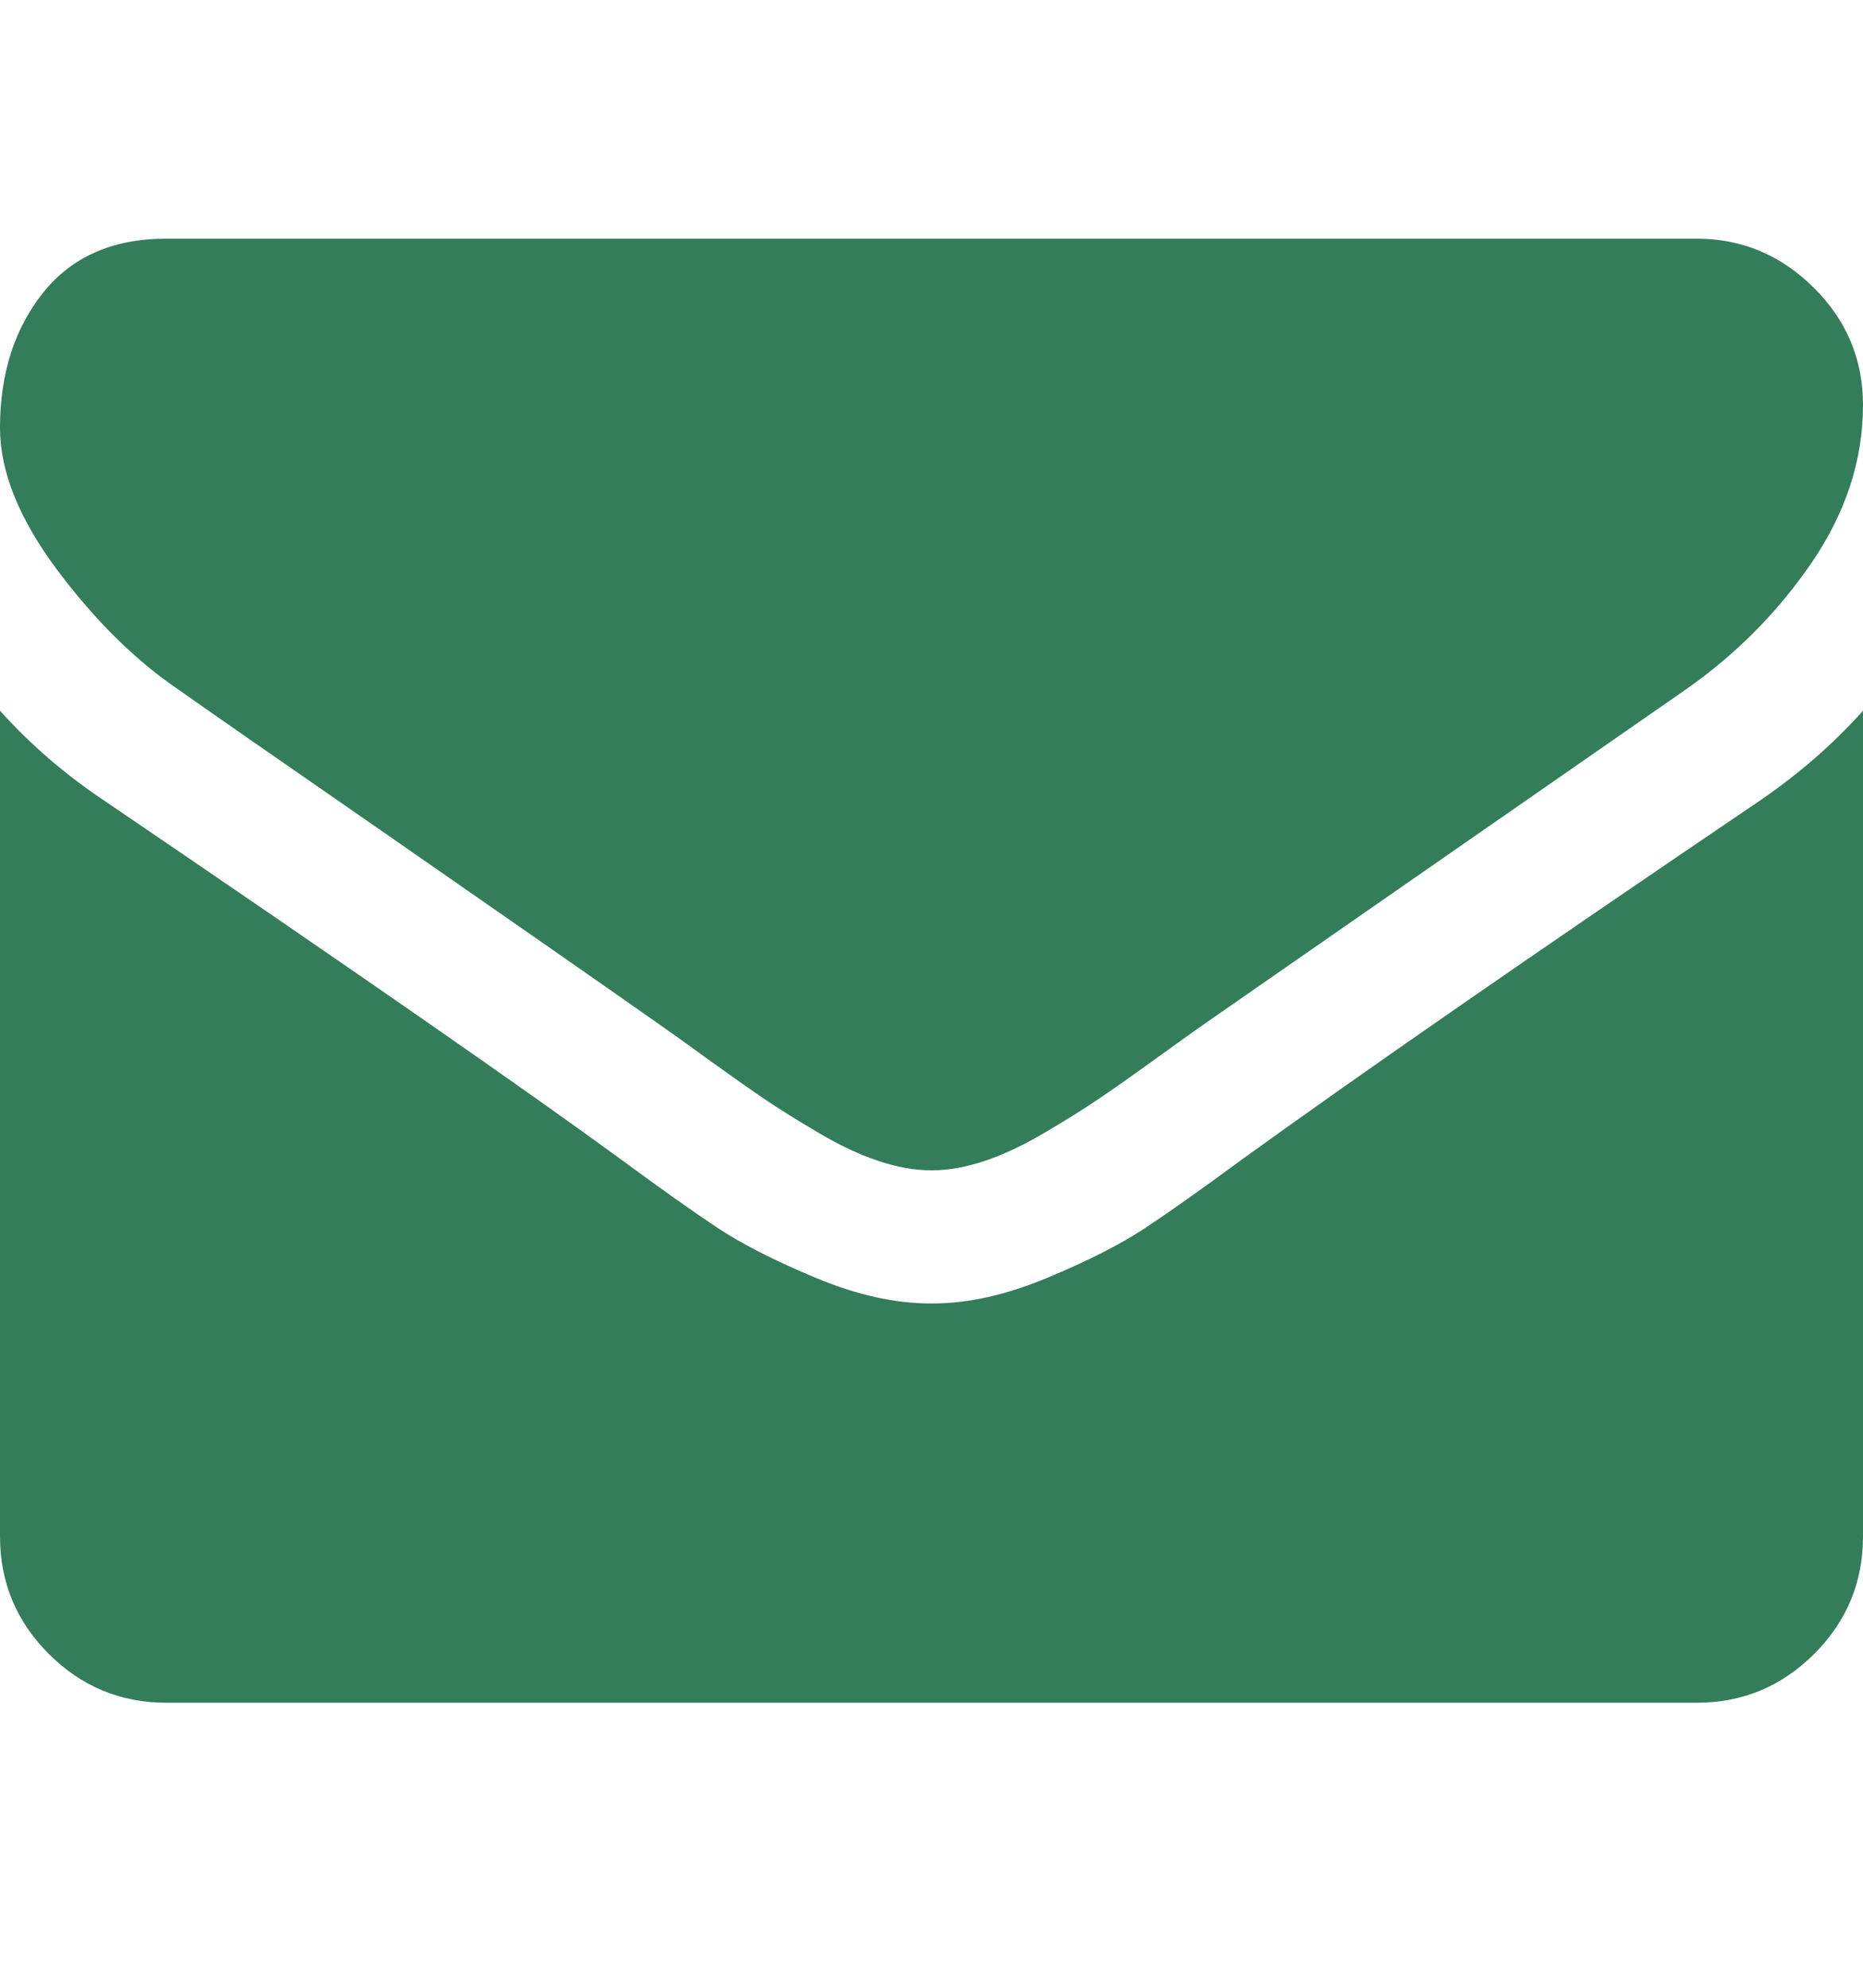 <svg width="15" height="16" viewBox="0 0 15 16" fill="none" xmlns="http://www.w3.org/2000/svg">
<g clip-path="url(#clip0_285_103)">
<path d="M1.44 5.553C1.629 5.687 2.201 6.085 3.156 6.746C4.11 7.408 4.841 7.917 5.349 8.274C5.405 8.313 5.523 8.398 5.704 8.529C5.886 8.66 6.036 8.766 6.156 8.847C6.276 8.928 6.421 9.019 6.592 9.119C6.762 9.22 6.922 9.295 7.073 9.345C7.224 9.395 7.363 9.42 7.492 9.42H7.5H7.508C7.637 9.42 7.776 9.395 7.927 9.345C8.078 9.295 8.238 9.219 8.408 9.119C8.578 9.019 8.724 8.928 8.844 8.847C8.964 8.766 9.114 8.66 9.296 8.529C9.477 8.398 9.596 8.313 9.651 8.274C10.165 7.917 11.47 7.01 13.569 5.553C13.976 5.269 14.316 4.926 14.59 4.524C14.863 4.122 15 3.701 15 3.26C15 2.892 14.867 2.576 14.602 2.314C14.337 2.052 14.023 1.921 13.661 1.921H1.339C0.91 1.921 0.579 2.066 0.347 2.356C0.116 2.646 0 3.009 0 3.444C0 3.796 0.154 4.177 0.46 4.587C0.767 4.997 1.094 5.319 1.44 5.553Z" fill="#337D5A"/>
<path d="M14.163 6.449C12.333 7.688 10.943 8.651 9.994 9.337C9.676 9.571 9.418 9.754 9.22 9.885C9.022 10.016 8.758 10.15 8.429 10.287C8.1 10.424 7.793 10.492 7.509 10.492H7.5H7.492C7.207 10.492 6.9 10.424 6.571 10.287C6.242 10.15 5.978 10.016 5.78 9.885C5.582 9.754 5.324 9.571 5.006 9.337C4.252 8.785 2.866 7.822 0.846 6.449C0.527 6.237 0.246 5.994 0 5.721V12.367C0 12.736 0.131 13.051 0.393 13.313C0.656 13.575 0.971 13.706 1.339 13.706H13.661C14.029 13.706 14.344 13.575 14.607 13.313C14.869 13.051 15 12.736 15 12.367V5.721C14.76 5.989 14.481 6.232 14.163 6.449Z" fill="#337D5A"/>
</g>
<defs>
<clipPath id="clip0_285_103">
<rect width="15" height="15" fill="white" transform="translate(0 0.313)"/>
</clipPath>
</defs>
</svg>
